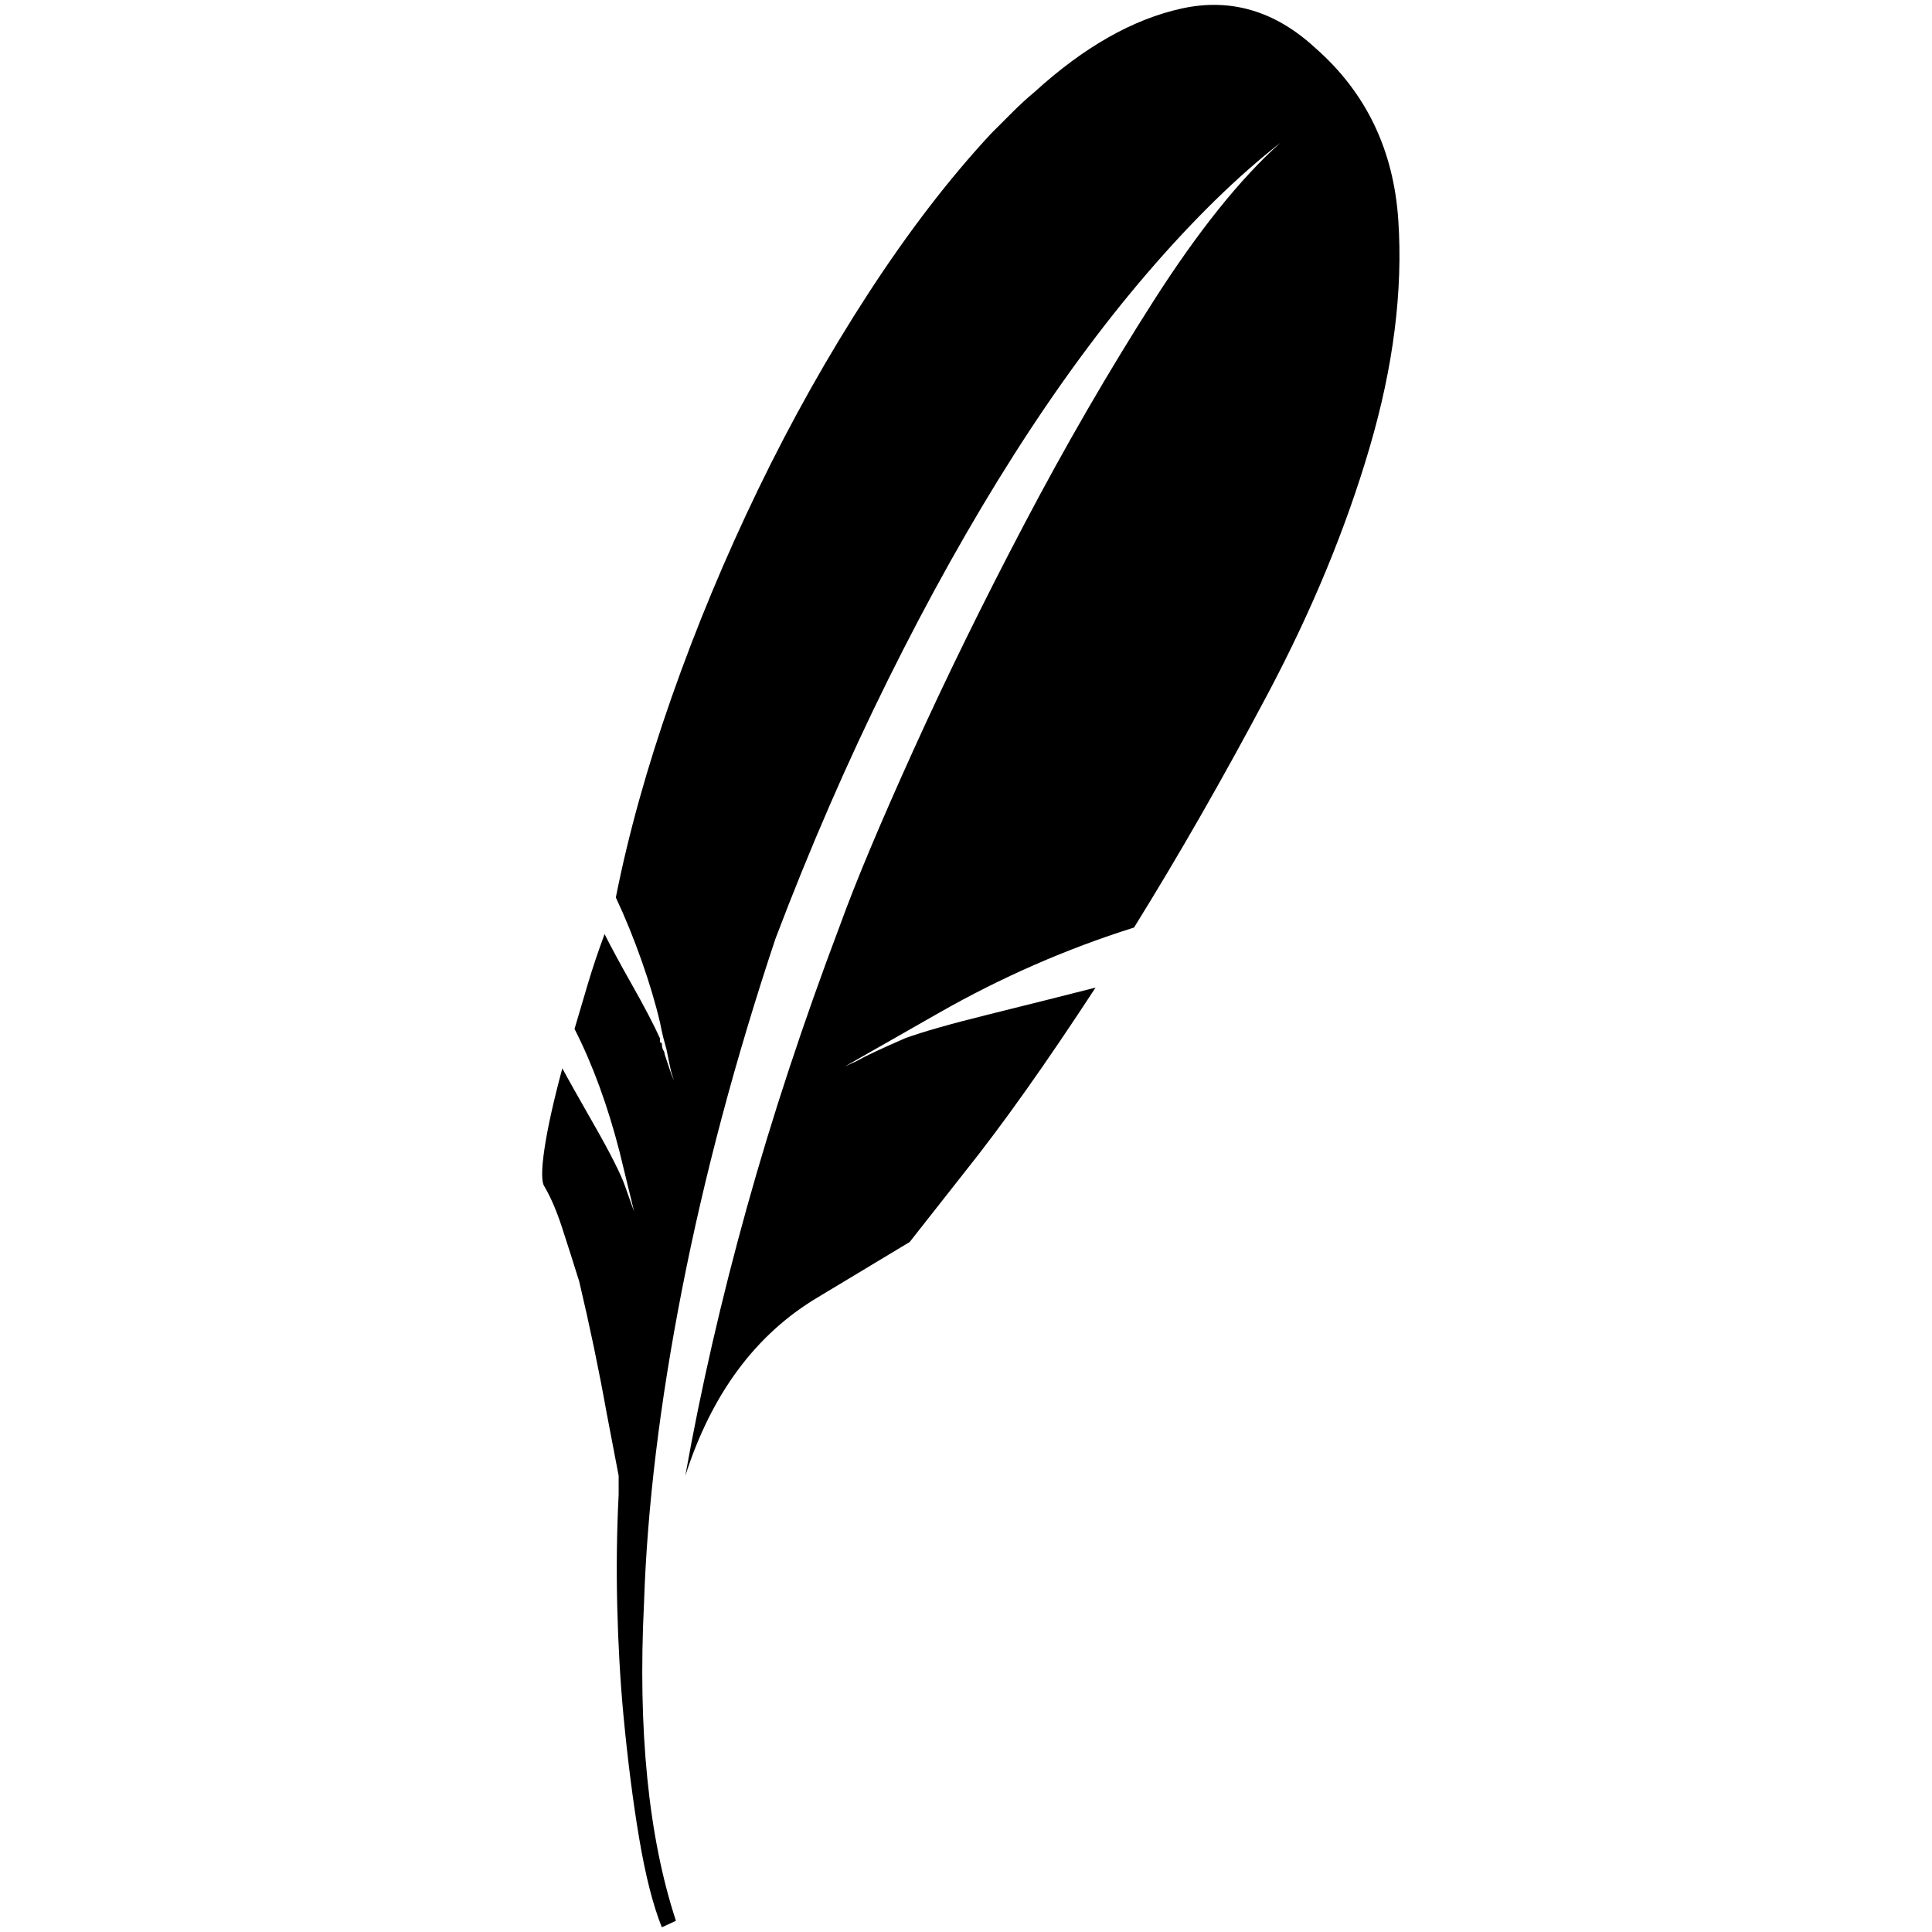 <?xml version="1.0" standalone="no"?>
<!DOCTYPE svg PUBLIC "-//W3C//DTD SVG 1.1//EN" "http://www.w3.org/Graphics/SVG/1.1/DTD/svg11.dtd" >
<svg xmlns="http://www.w3.org/2000/svg" xmlns:xlink="http://www.w3.org/1999/xlink" version="1.1" width="2048" height="2048" viewBox="-10 0 2058 2048">
   <path fill="currentColor"
d="M1391 46q-64 -59 -142 -42t-157 89q-12 10 -23 21l-23 23q-67 72 -131 170.5t-117 208t-92.5 222t-59.5 213.5q15 32 27.5 67.5t19.5 65.5q2 10 3.5 16t3.5 13q3 15 5 24l3 9l-3 -7l-7 -21q0 -2 -1.5 -4.5t-1.5 -7.5q-2 0 -2 -2v-3q-10 -22 -29.5 -56.5t-29.5 -54.5
q-10 27 -17.5 52t-14.5 49q29 57 48 131l18 74l-2 -9q-3 -8 -10 -28t-33 -65.5t-34 -60.5q-14 52 -19 85.5t0 40.5q10 17 18.5 43t18.5 58q17 72 29 139l13 68v6v14q-3 59 -1.5 119.5t6.5 114.5q7 74 17 133t24 94l15 -7q-22 -67 -30.5 -152t-3.5 -186q5 -153 40.5 -334.5
t99.5 -373.5q55 -145 120 -276t134 -239.5t142 -193.5t142 -139q-64 57 -135.5 169t-137 236.5t-118.5 241.5t-78 186q-59 156 -99.5 301.5t-65.5 285.5q42 -131 141 -190l98 -59l59 -75q60 -75 139 -196q-47 12 -111.5 28t-91.5 26q-39 17 -51 24l-13 6l100 -57
q100 -57 208 -91q72 -116 142.5 -249t108.5 -262.5t30.5 -242t-88.5 -183.5z" />
</svg>
